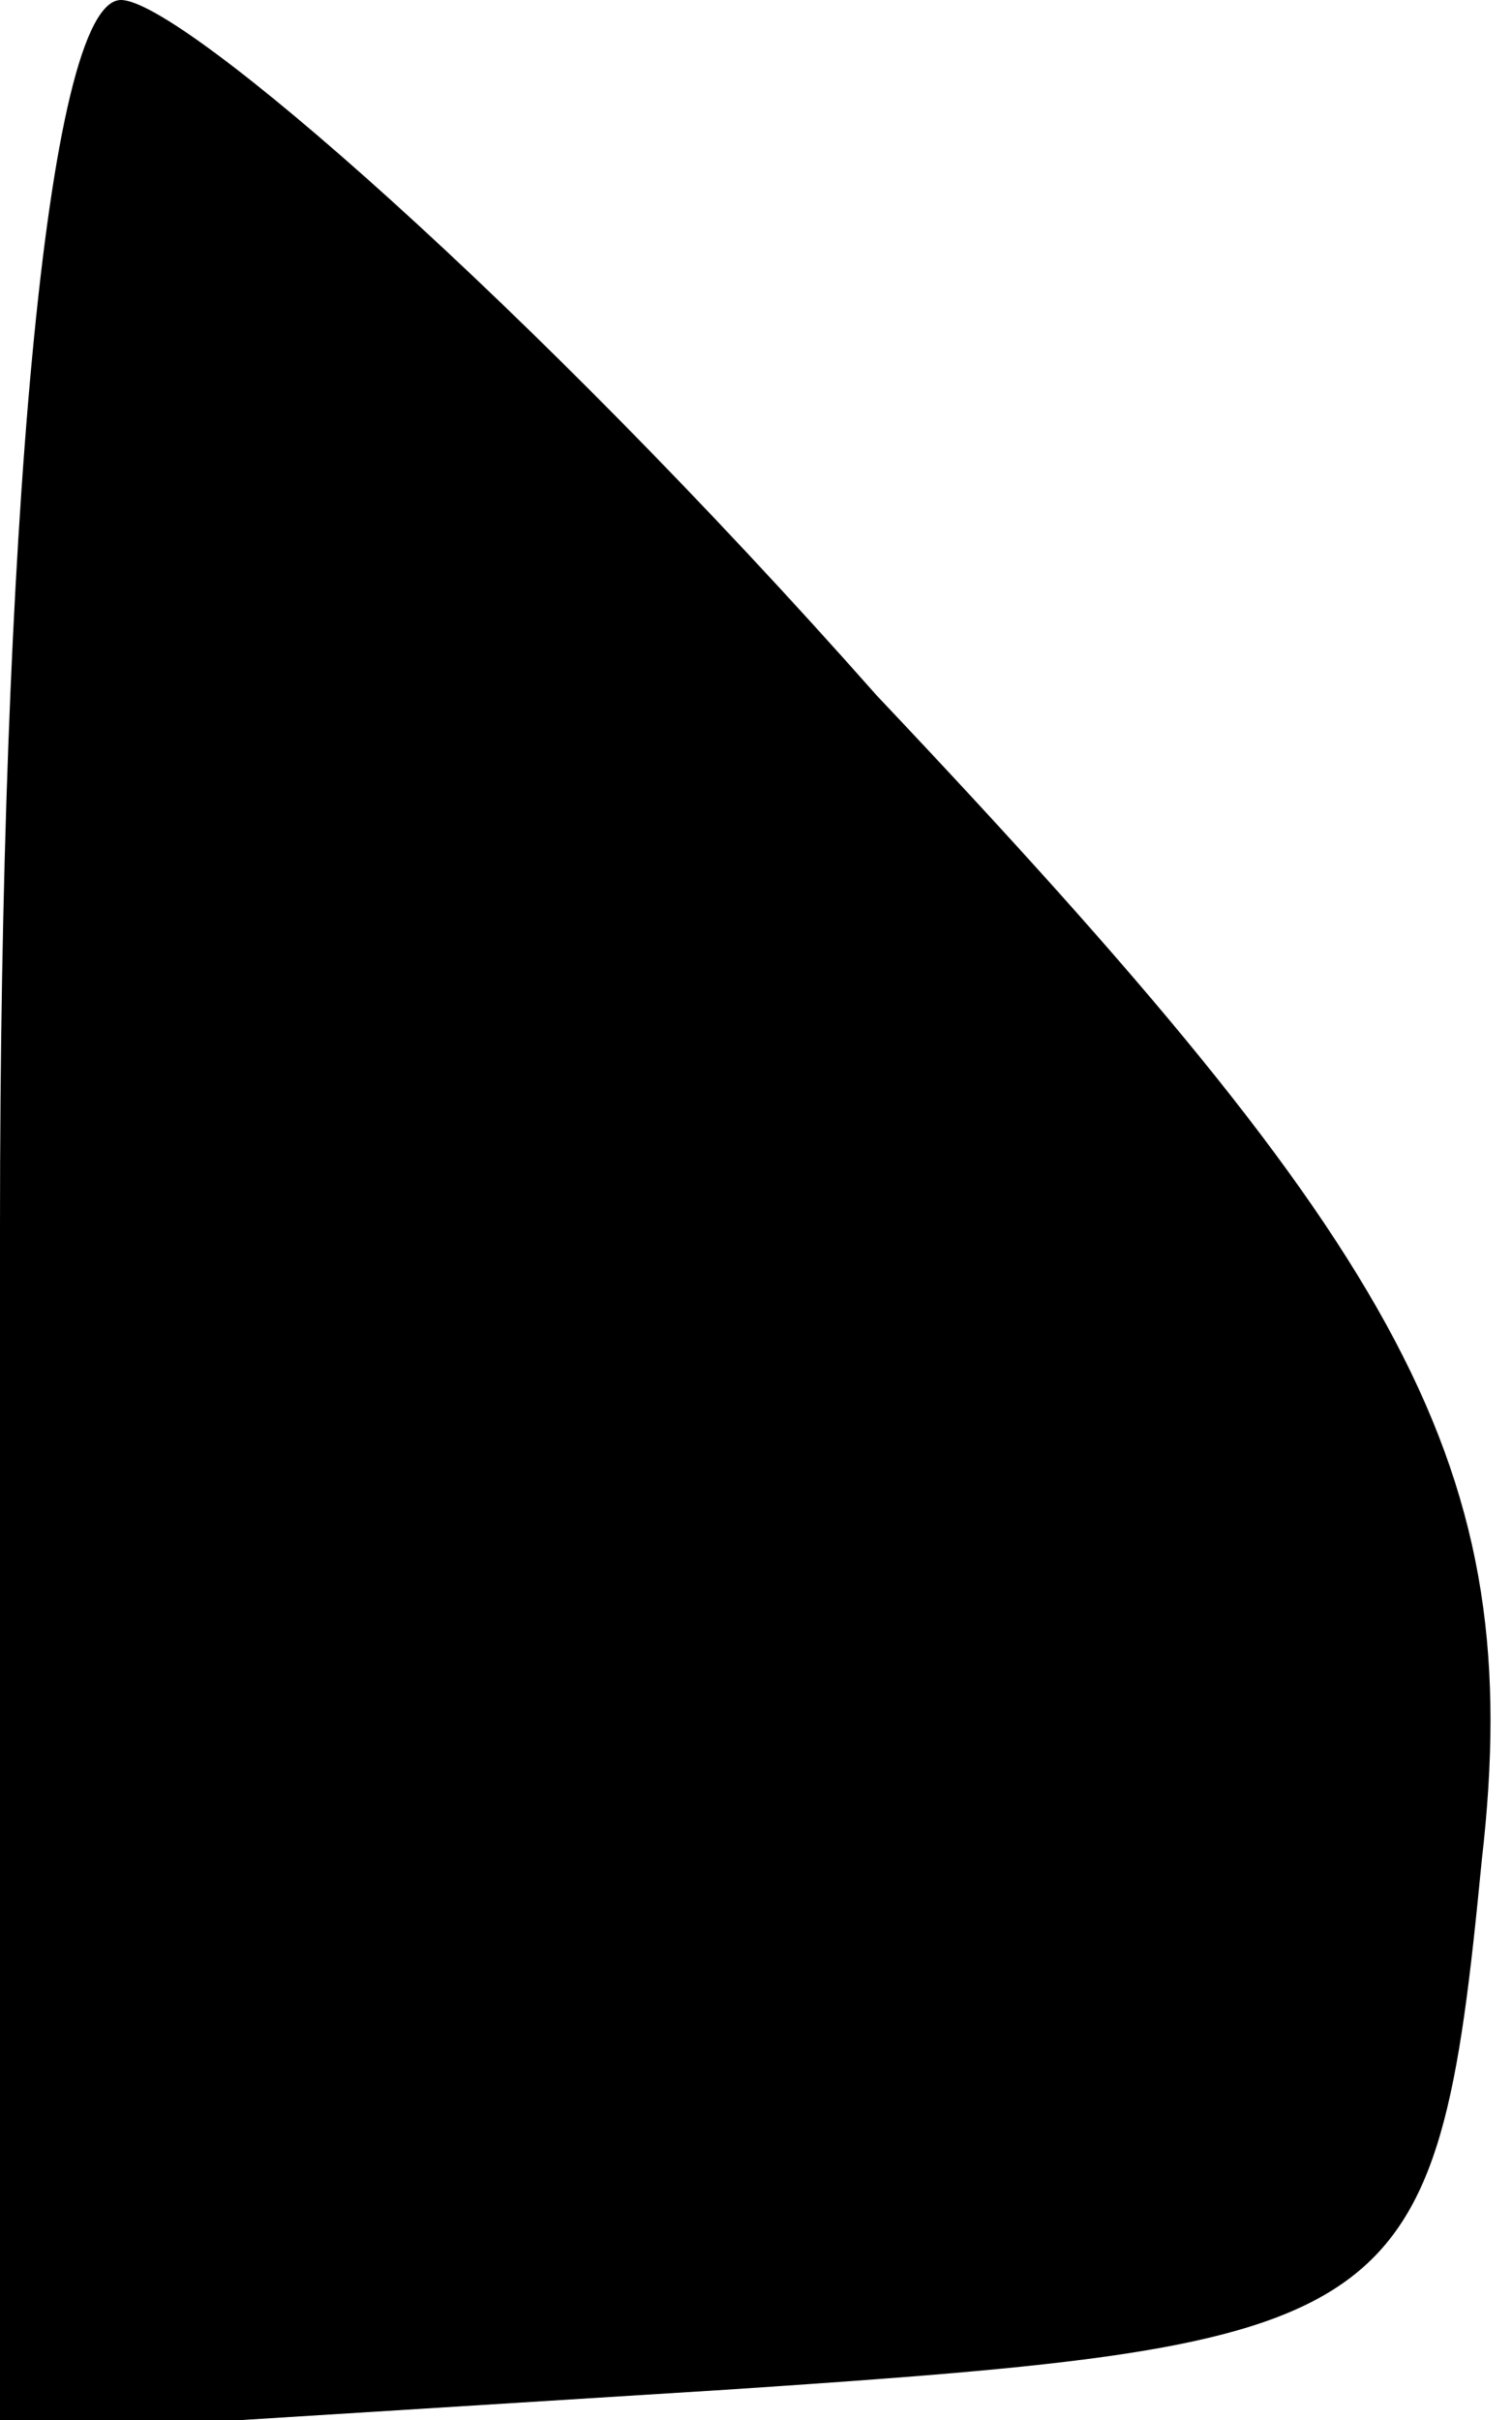 <?xml version="1.0" standalone="no"?>
<!DOCTYPE svg PUBLIC "-//W3C//DTD SVG 20010904//EN"
 "http://www.w3.org/TR/2001/REC-SVG-20010904/DTD/svg10.dtd">
<svg version="1.0" xmlns="http://www.w3.org/2000/svg"
 width="10pt" height="16pt" viewBox="0 0 10 16"
 preserveAspectRatio="xMidYMid meet">
<g transform="translate(0,16) scale(0.1,-0.1)"
fill="#000000" stroke="none">
<path fill="#000000" stroke="none" d="M0 79 l0 -80 48 3 c45 3 47 4 50 35 3
26 -5 40 -40 77 -23 26 -46 46 -50 46 -5 0 -8 -36 -8 -81z"/>
</g>
</svg>
